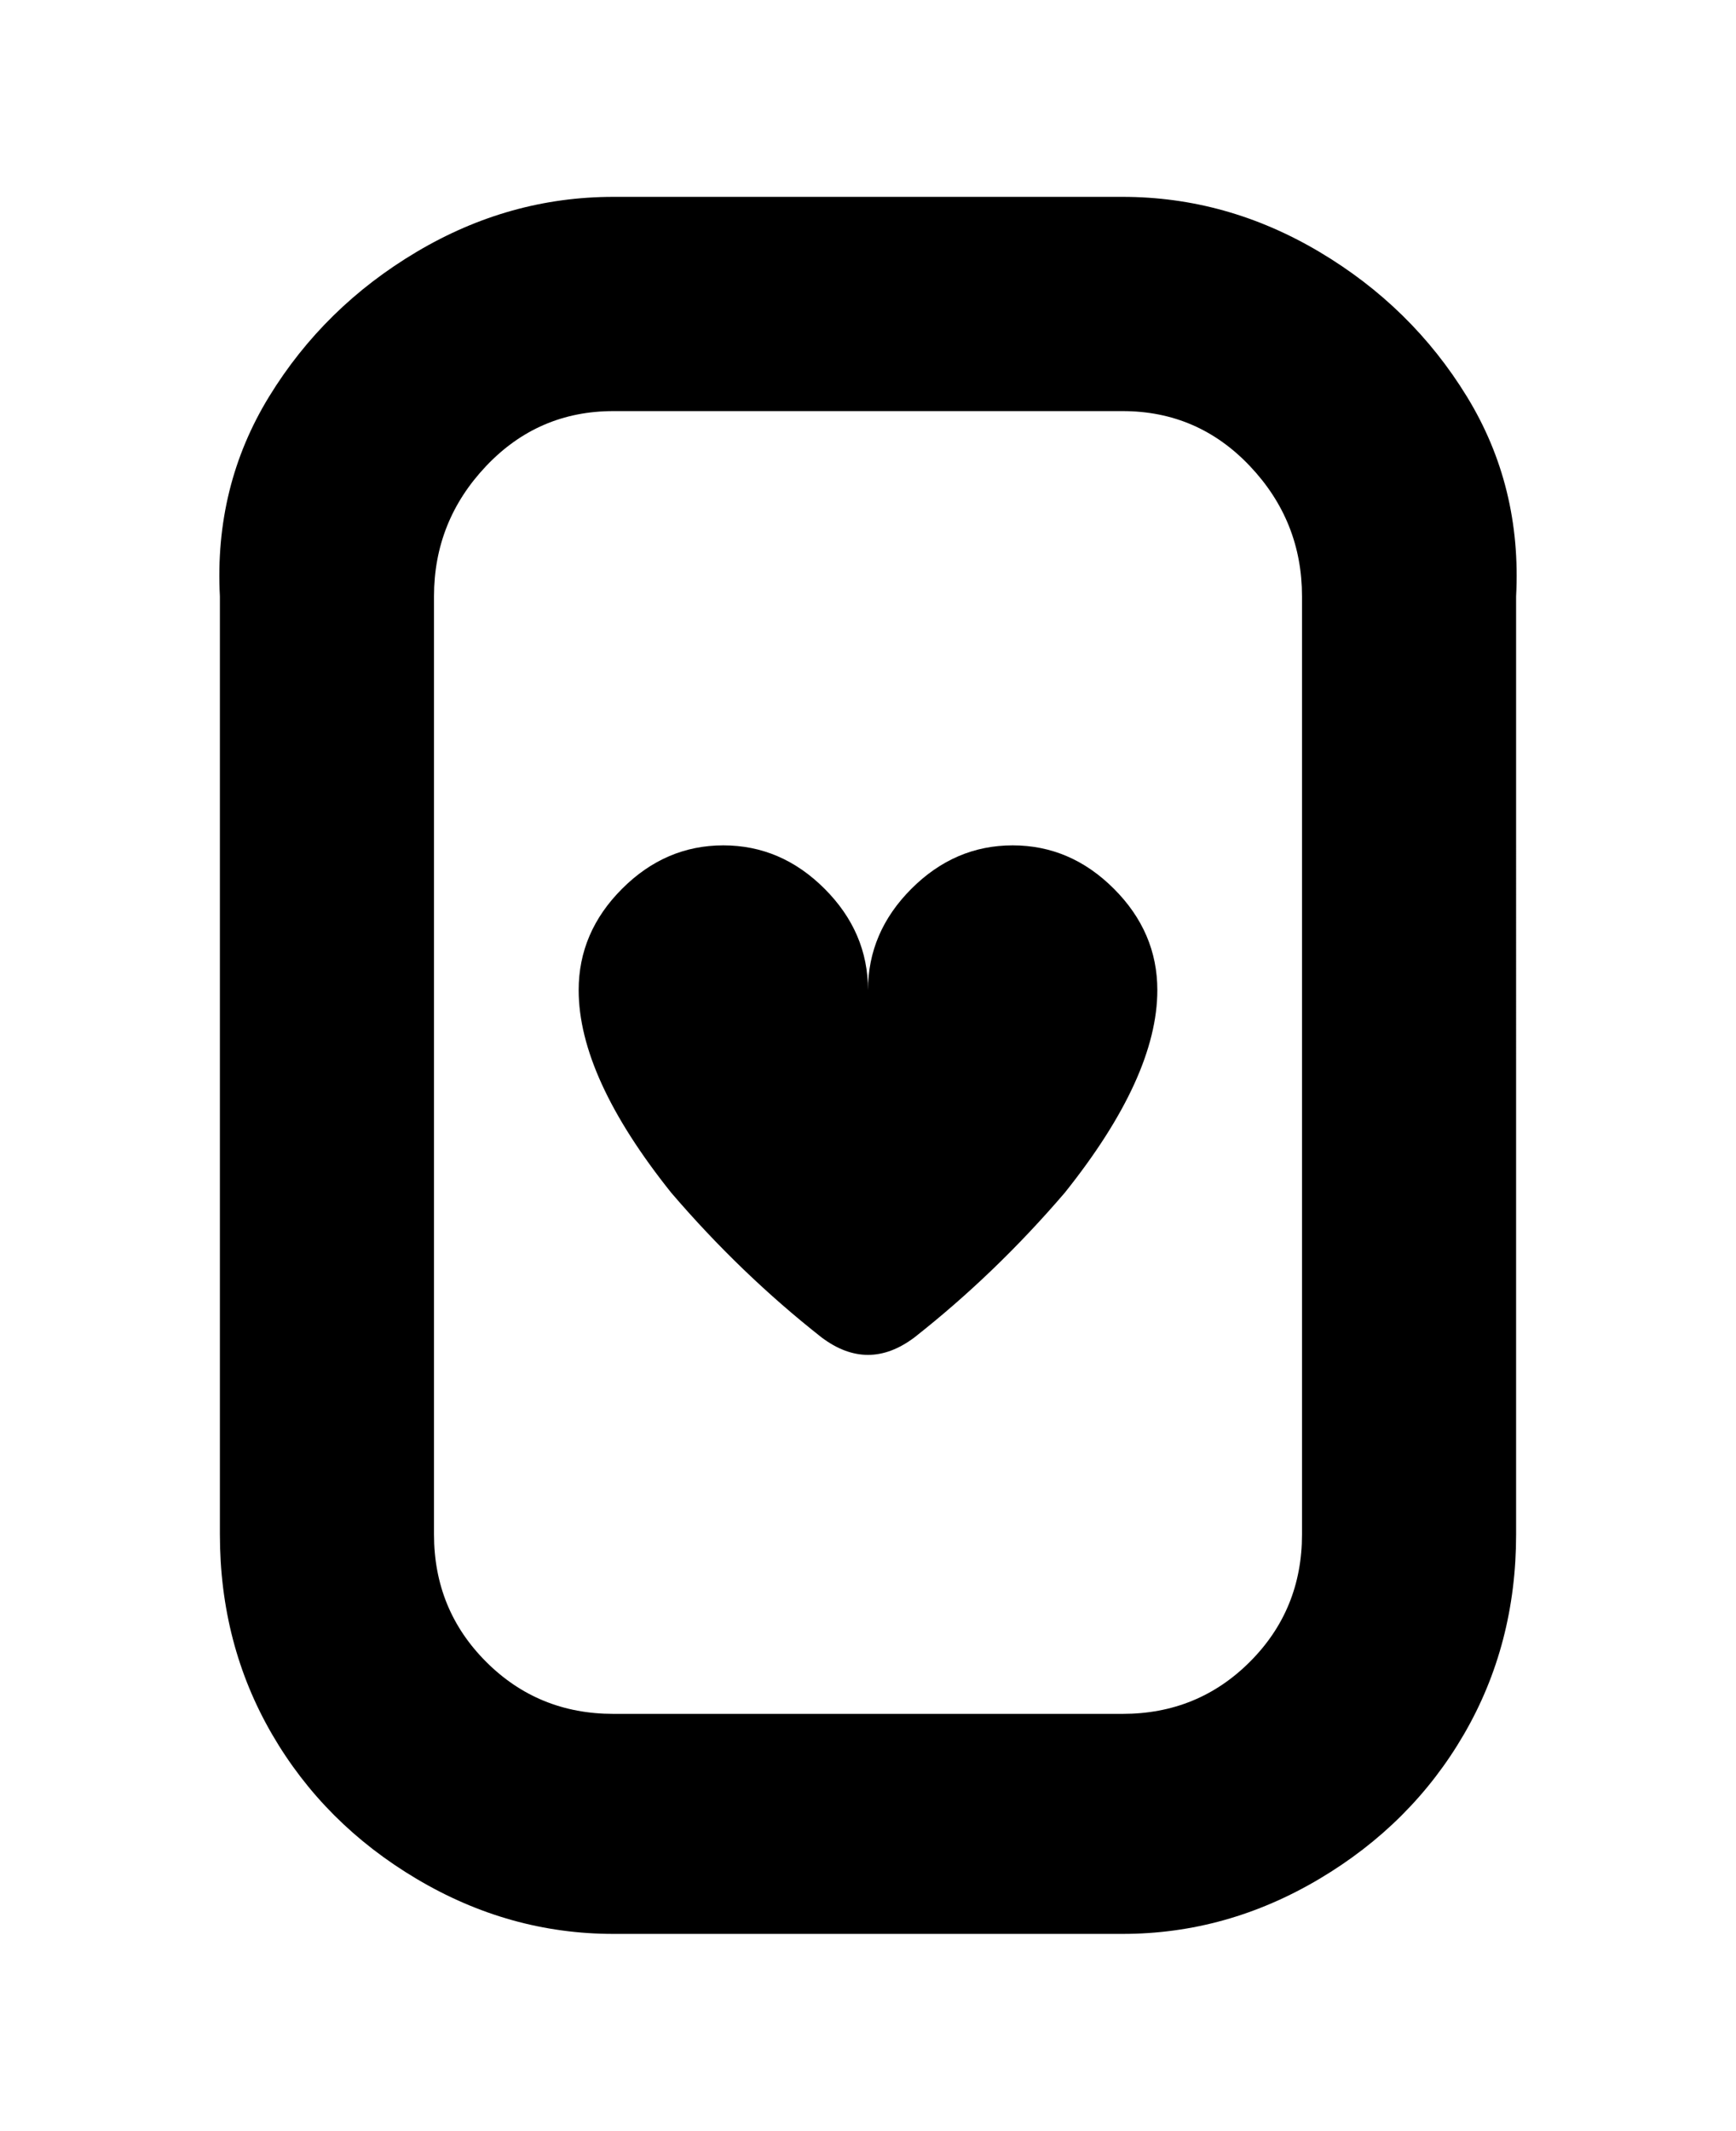 <svg viewBox="0 0 300 368" xmlns="http://www.w3.org/2000/svg"><path d="M194 34h-88q-18 0-34 9.5t-25.5 25Q37 84 38 103v162q0 19 9 34.5t25 25q16 9.5 34 9.5h88q18 0 34-9.5t25-25q9-15.5 9-34.5V103q1-19-8.5-34.5t-25.5-25Q212 34 194 34zm31 231q0 13-9 22t-22 9h-88q-13 0-22-9t-9-22V103q0-13 9-22.5t22-9.5h88q13 0 22 9.5t9 22.5v162zm-25-94q0 15-16 35-12 14-26 25-4 3-8 3t-8-3q-14-11-26-25-16-20-16-35 0-10 7.5-17.5T125 146q10 0 17.5 7.5T150 171q0-10 7.5-17.5T175 146q10 0 17.5 7.5T200 171z"/></svg>